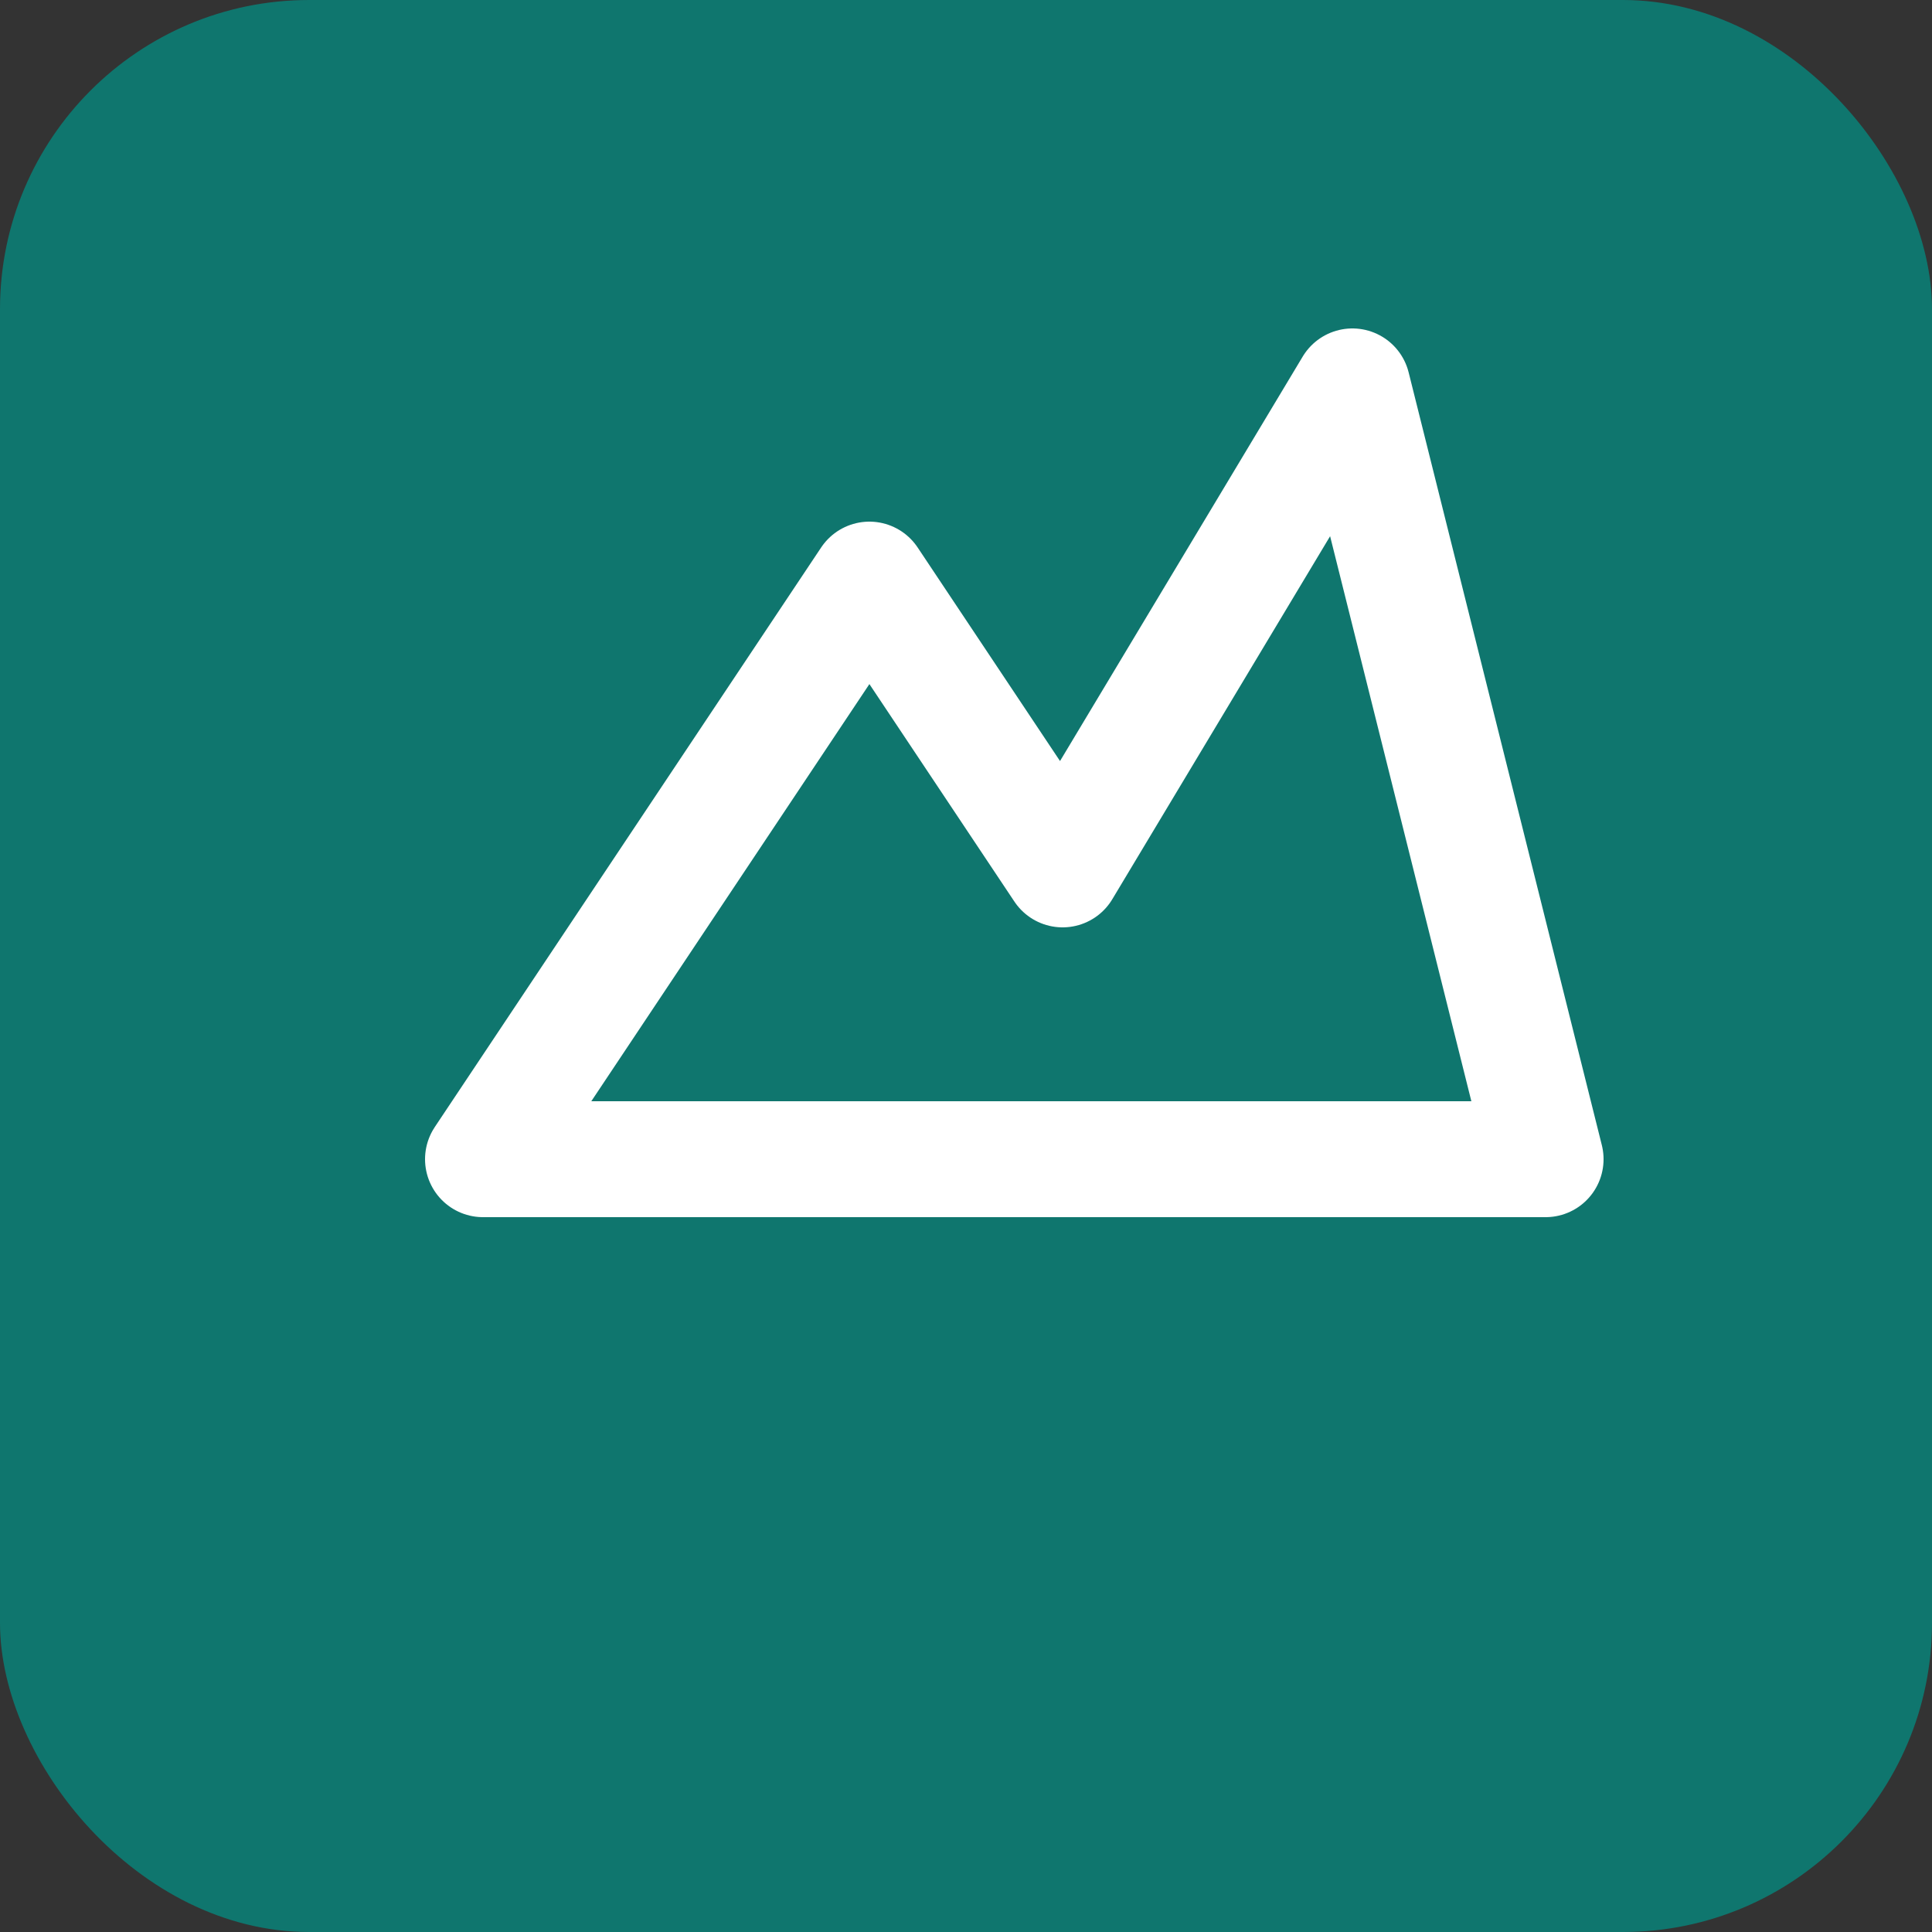 <svg xmlns='http://www.w3.org/2000/svg' viewBox='0 0 100 100'>
  <rect x="0" y="0" width="100" height="100" fill="#333333" stroke="none"/>
  <rect width='100' height='100' rx='16' fill='#0f766e'/>
  <path d='M25 60 L45 30 L55 45 L70 20 L80 60 Z' fill='none' stroke='#fff' stroke-width='6' stroke-linecap='round' stroke-linejoin='round'/>
</svg>